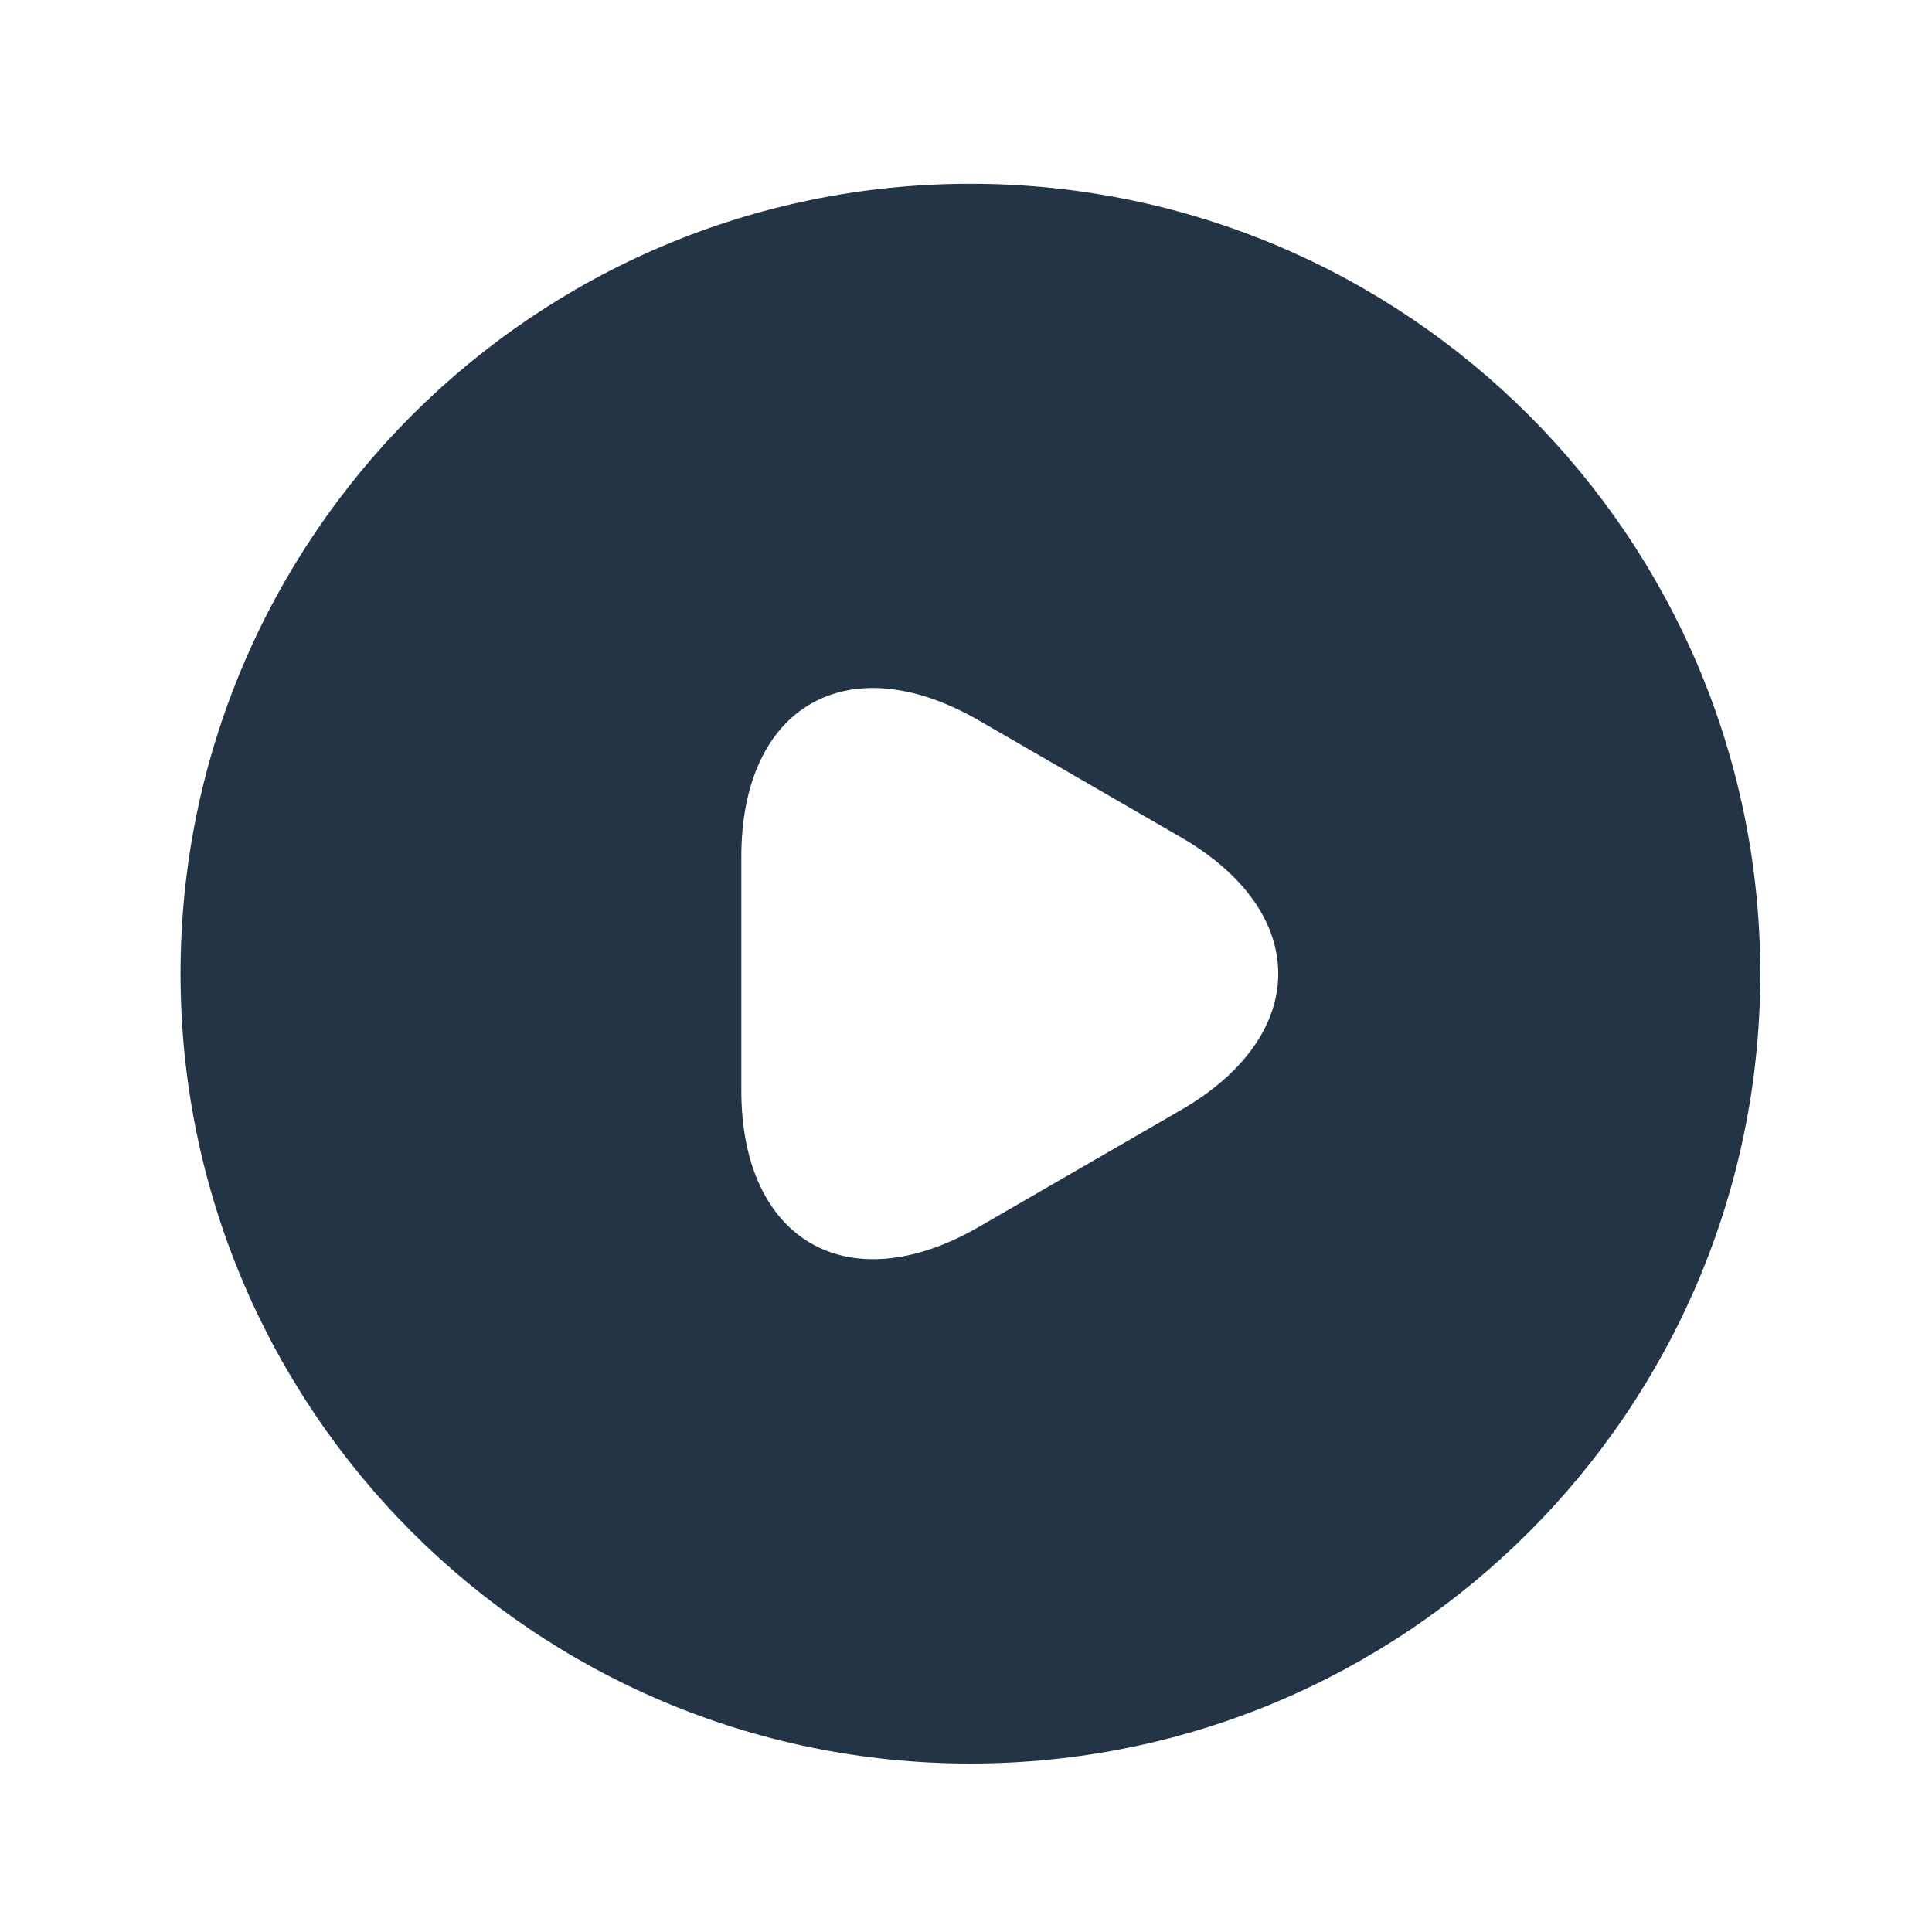 <svg width="45" height="45" viewBox="0 0 45 45" fill="none" xmlns="http://www.w3.org/2000/svg">
<path d="M22.602 4.281C12.447 4.281 4.205 12.523 4.205 22.679C4.205 32.834 12.447 41.076 22.602 41.076C32.758 41.076 41 32.834 41 22.679C41 12.523 32.758 4.281 22.602 4.281ZM27.496 25.861L22.787 28.584C19.751 30.332 17.267 28.897 17.267 25.401V19.956C17.267 16.442 19.751 15.025 22.787 16.773L27.496 19.496C30.532 21.244 30.532 24.114 27.496 25.861Z" fill="#243447"/>
</svg>
